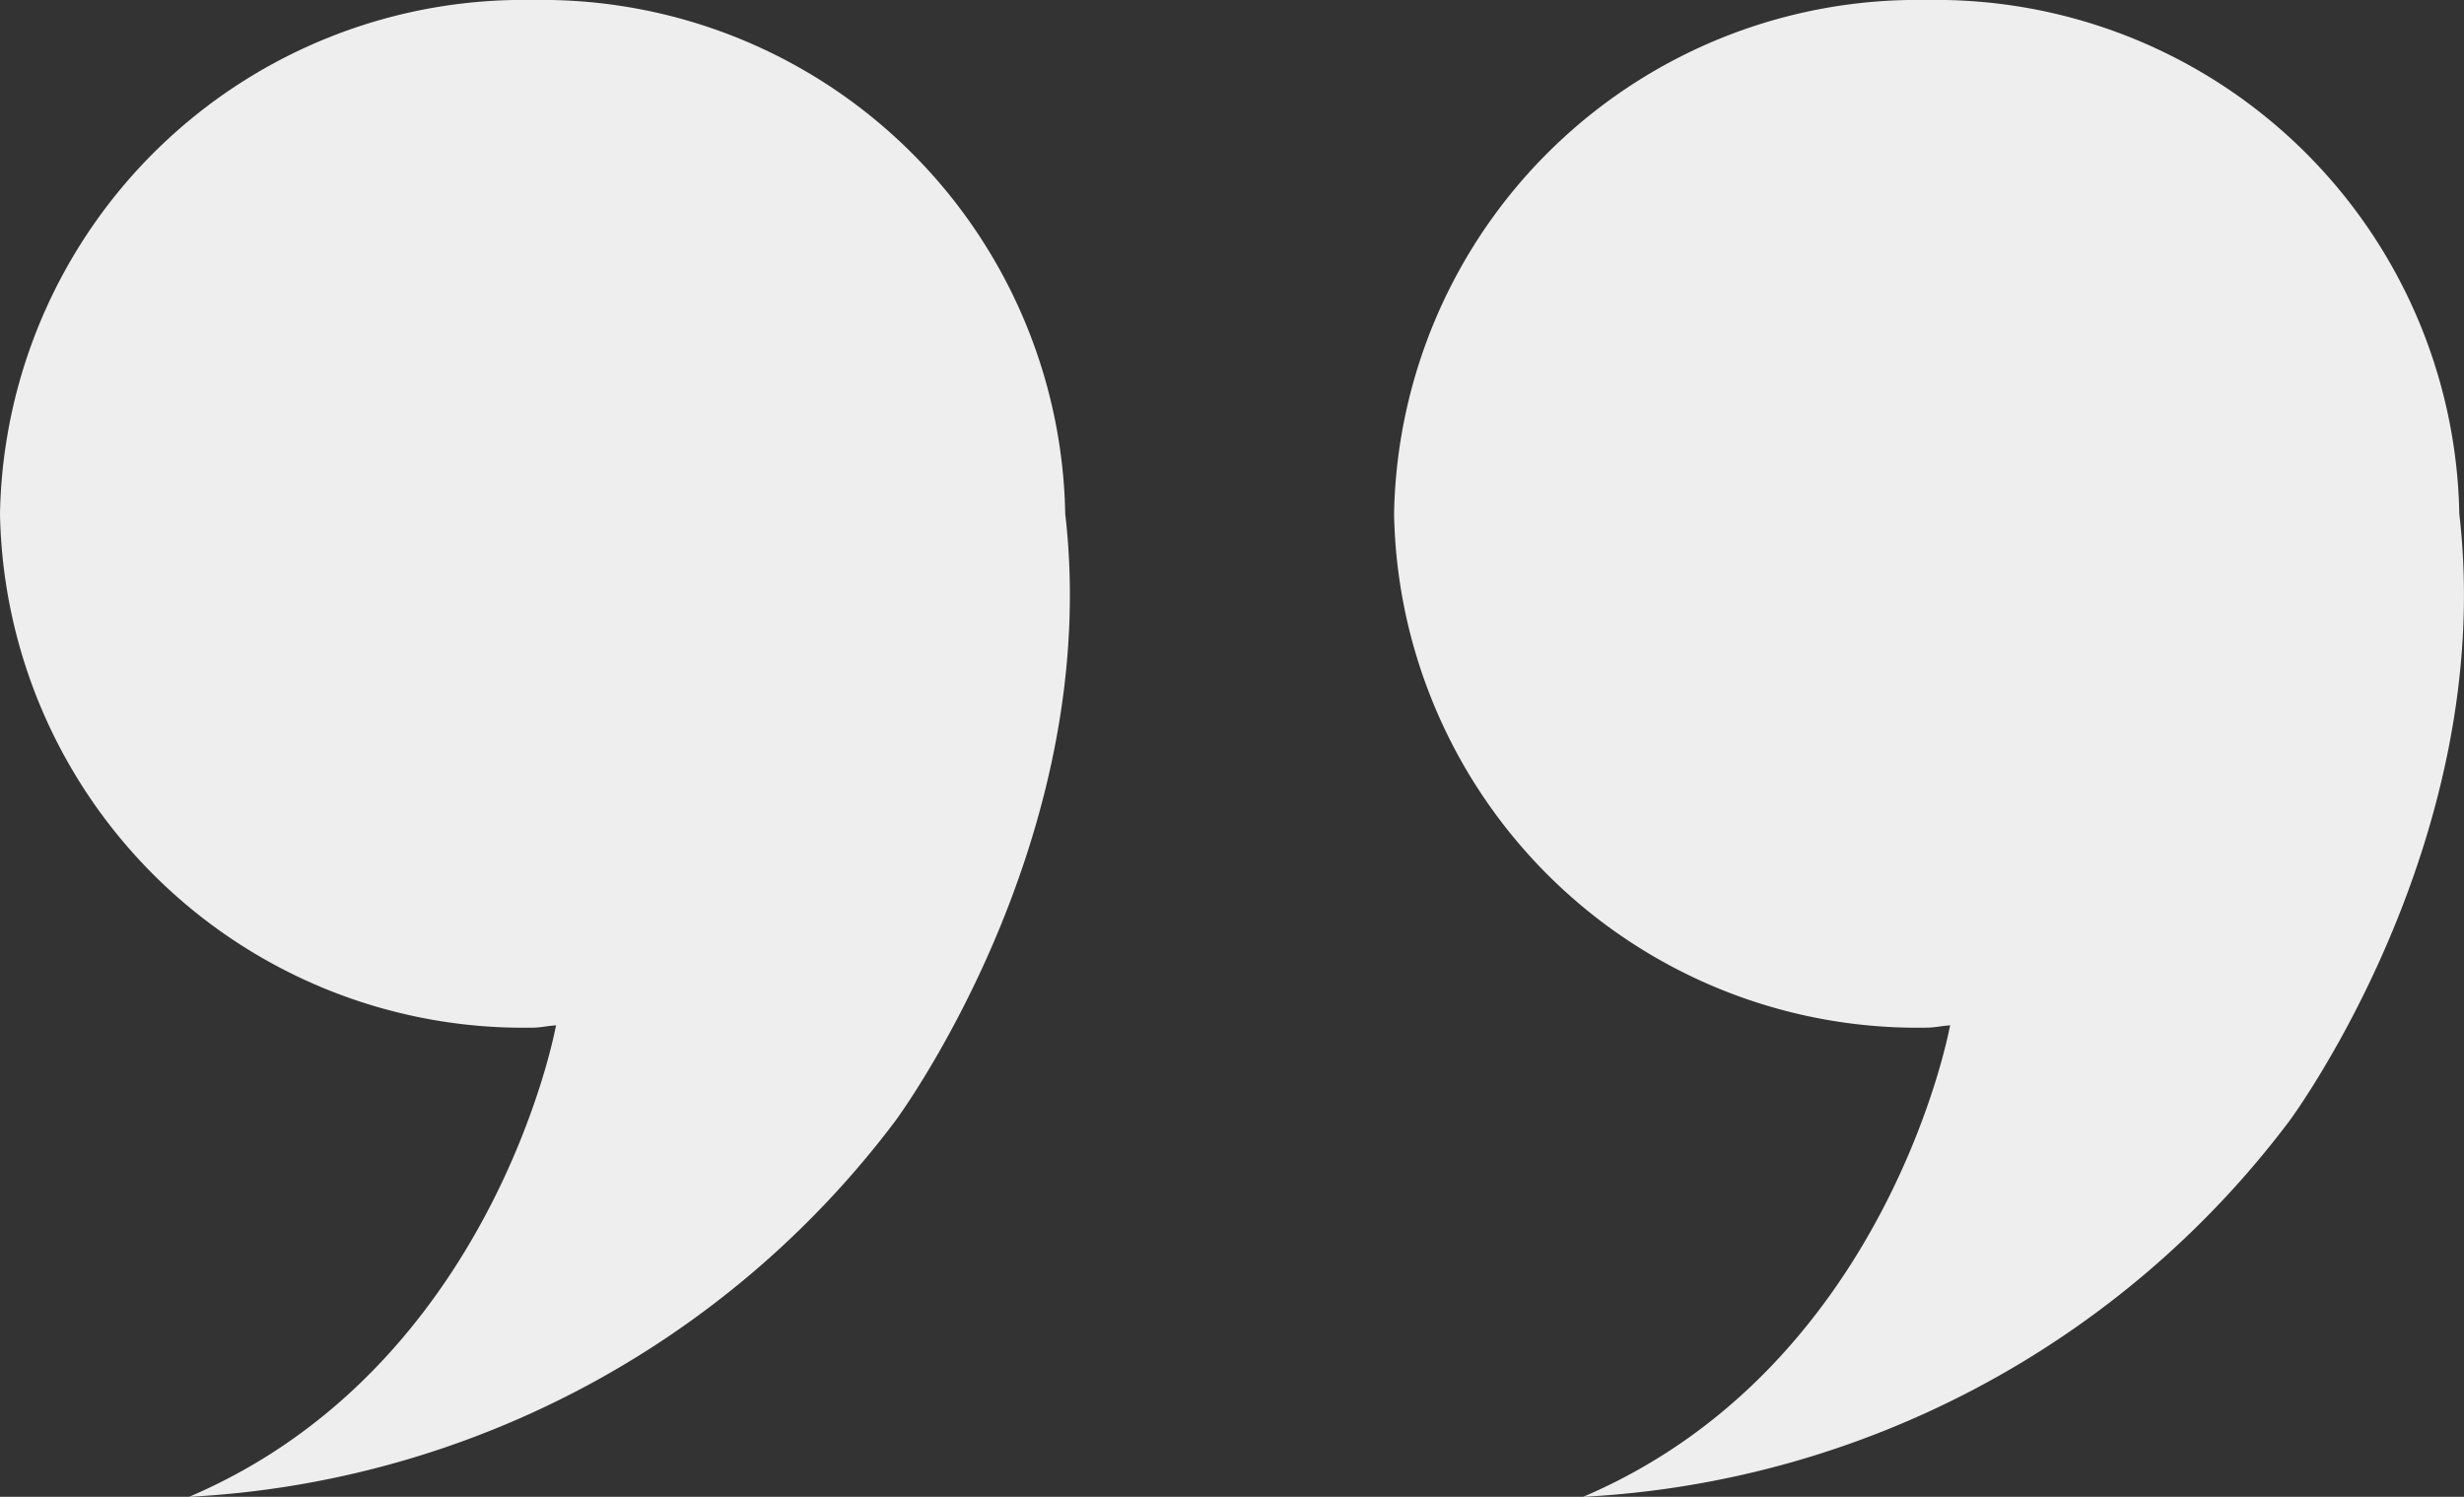 <svg xmlns="http://www.w3.org/2000/svg" xmlns:xlink="http://www.w3.org/1999/xlink" width="56.715" height="34.456" viewBox="0 0 56.715 34.456">
  <rect x="0" y="0" width="56.715" height="34.456" fill="#333333" stroke="none"/>
  <defs>
    <clipPath id="clip-path">
      <rect id="사각형_2623" data-name="사각형 2623" width="24.627" height="34.456" fill="#eee"/>
    </clipPath>
  </defs>
  <g id="img-sec2-mark2" transform="translate(56.715 34.456) rotate(180)">
    <g id="그룹_5832" data-name="그룹 5832" transform="translate(0 0)">
      <g id="그룹_5831" data-name="그룹 5831" transform="translate(0 0)" clip-path="url(#clip-path)">
        <path id="패스_5797" data-name="패스 5797" d="M12.367,10.8c-.186,0-.36.045-.543.052l.015-.052S13.281,2.98,20.274,0A21.769,21.769,0,0,0,4.024,8.644S-.77,15.084.107,22.627A12.049,12.049,0,0,0,12.367,34.456,12.049,12.049,0,0,0,24.626,22.627,12.049,12.049,0,0,0,12.367,10.8" transform="translate(0.001 0)" fill="#eee"/>
      </g>
    </g>
    <g id="그룹_5833" data-name="그룹 5833" transform="translate(32.088 0)">
      <g id="그룹_5831-2" data-name="그룹 5831" transform="translate(0 0)" clip-path="url(#clip-path)">
        <path id="패스_5797-2" data-name="패스 5797" d="M12.367,10.8c-.186,0-.36.045-.543.052l.015-.052S13.281,2.98,20.274,0A21.769,21.769,0,0,0,4.024,8.644S-.77,15.084.107,22.627A12.049,12.049,0,0,0,12.367,34.456,12.049,12.049,0,0,0,24.626,22.627,12.049,12.049,0,0,0,12.367,10.8" transform="translate(0.001 0)" fill="#eee"/>
      </g>
    </g>
  </g>
</svg>

